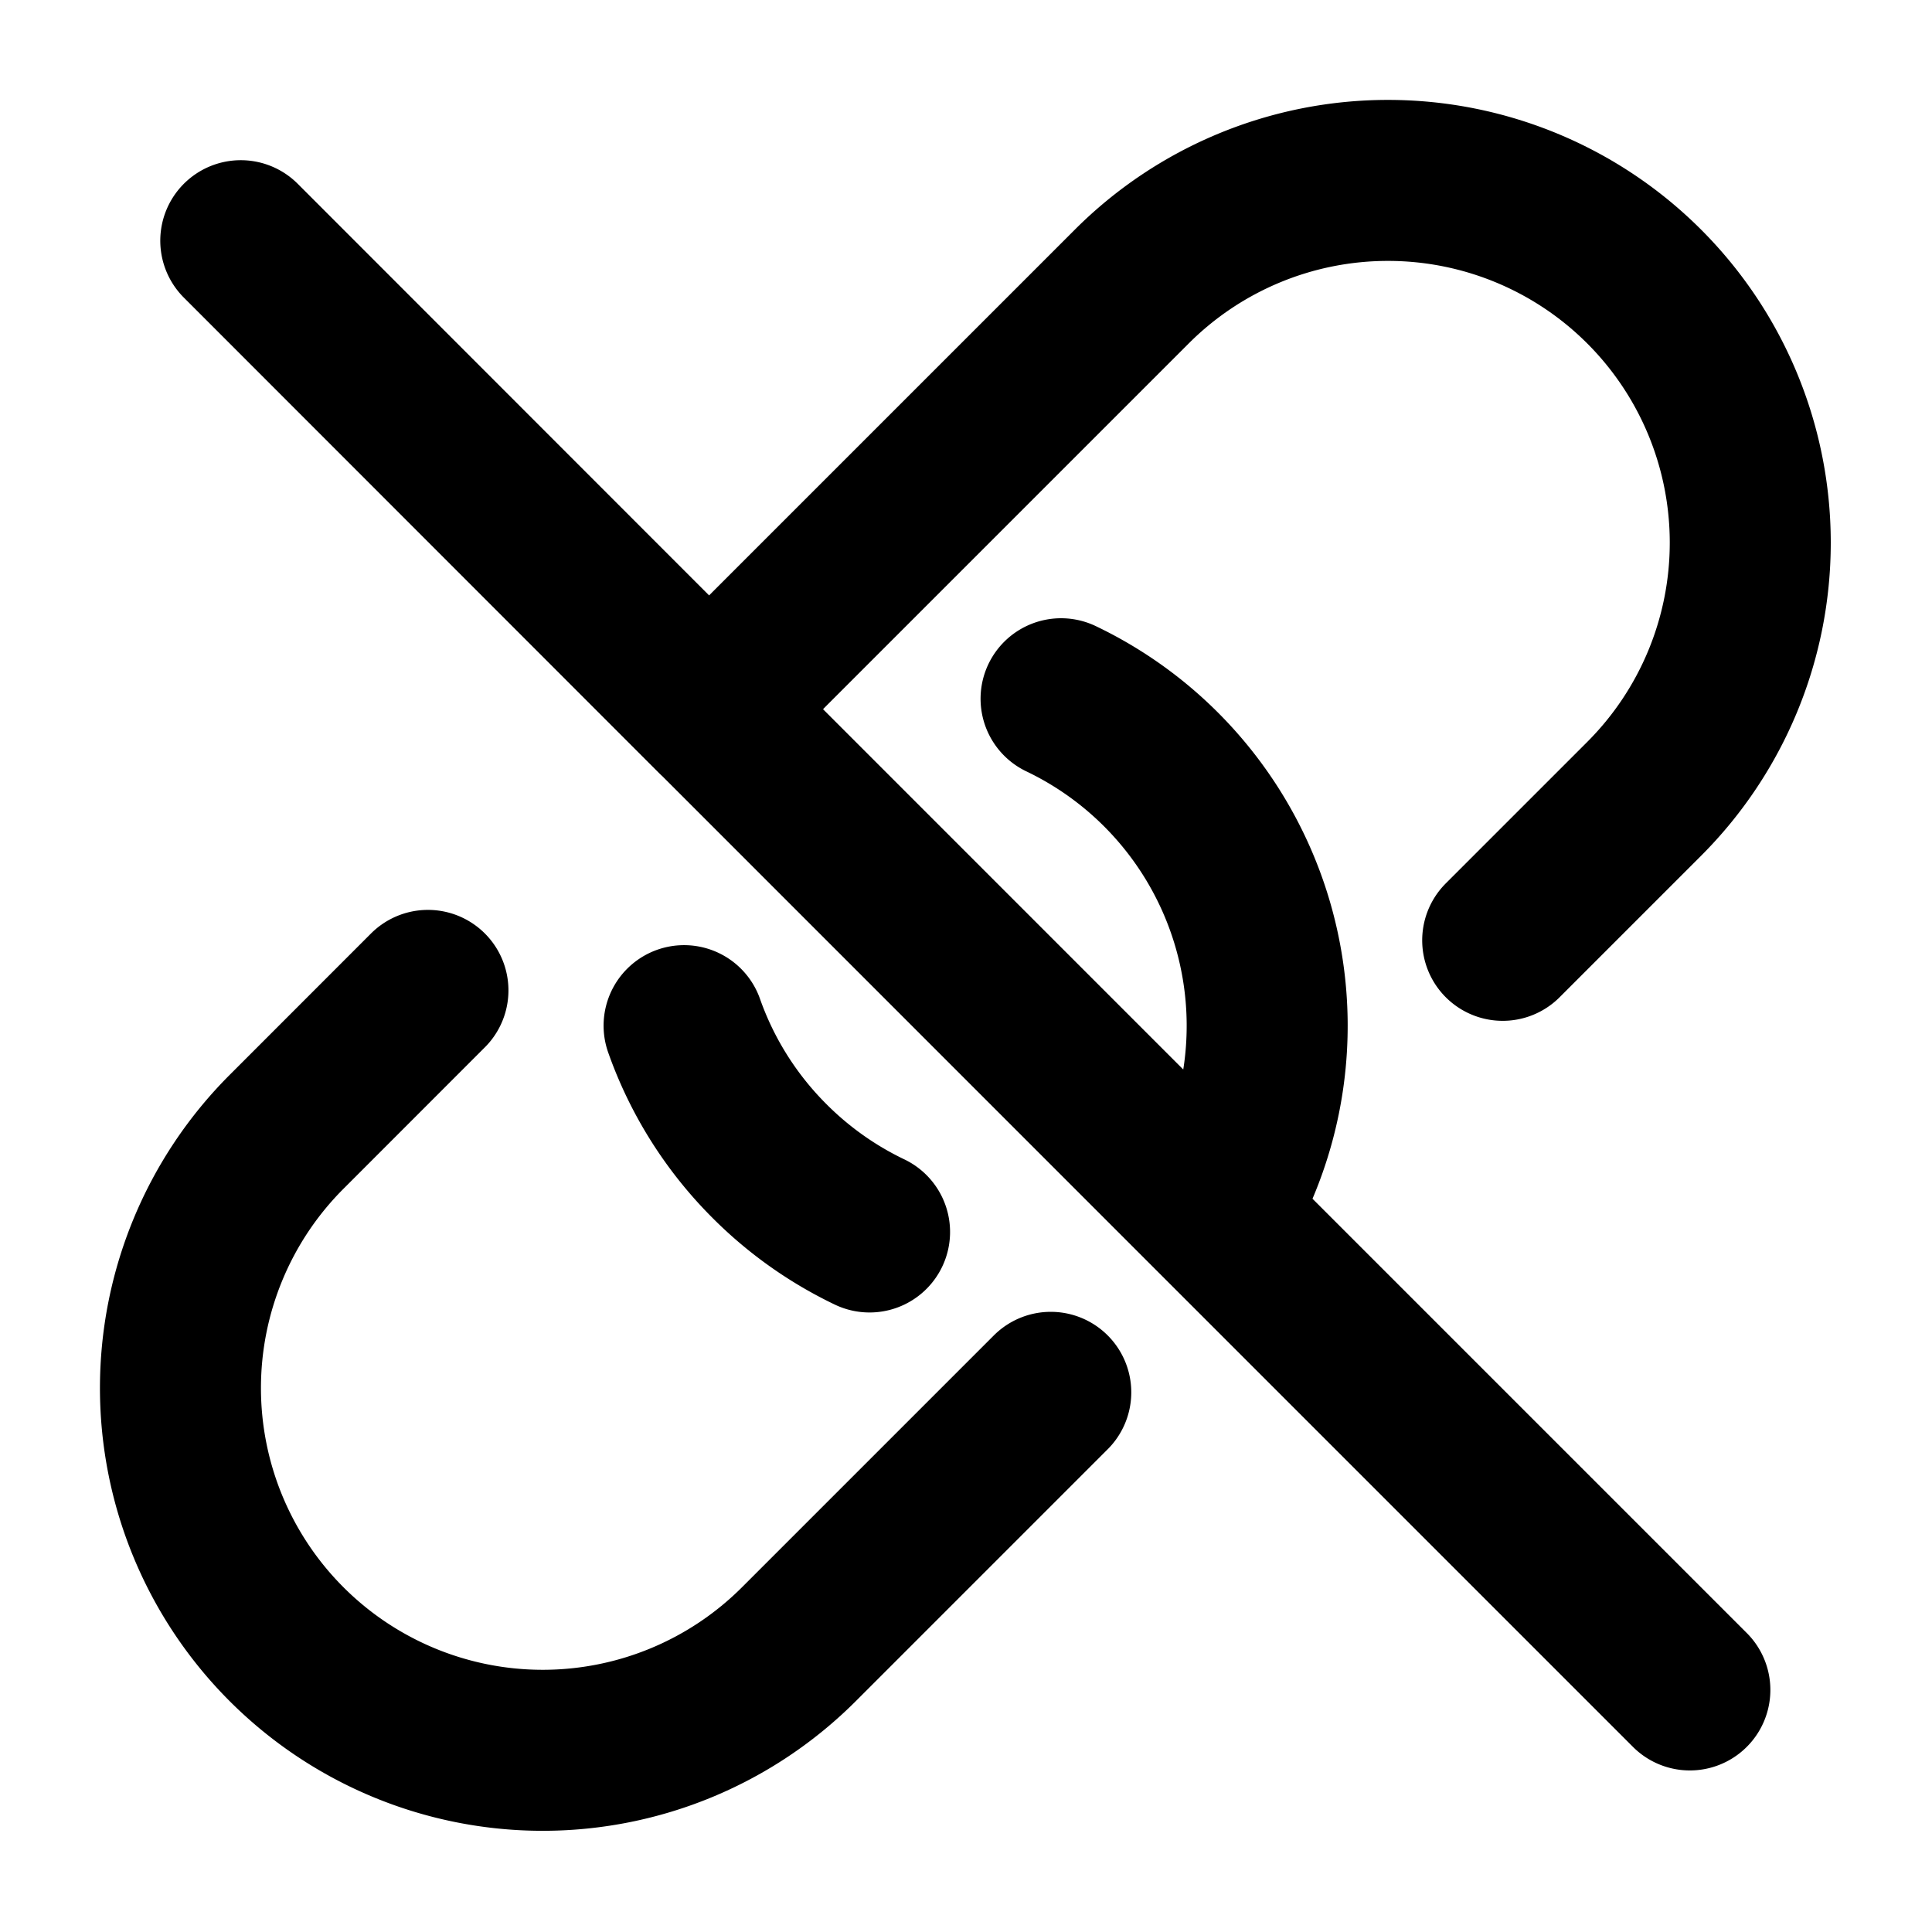 <svg xmlns="http://www.w3.org/2000/svg" fill="none" viewBox="0 0 24 24" stroke-width="2" stroke="currentColor" aria-hidden="true">
  <path stroke-linecap="round" stroke-linejoin="round" d="M13.181 8.68a4.503 4.503 0 011.903 6.405m-9.768-2.782L3.56 14.06a4.5 4.5 0 006.364 6.365l3.129-3.129m5.614-5.615l1.757-1.757a4.5 4.5 0 00-6.364-6.365l-4.5 4.5c-.258.26-.479.541-.661.84m1.903 6.405a4.495 4.495 0 01-1.242-.88 4.483 4.483 0 01-1.062-1.683m6.587 2.345l5.907 5.907m-5.907-5.907L8.898 8.898M2.991 2.99L8.898 8.9"/>
</svg>
